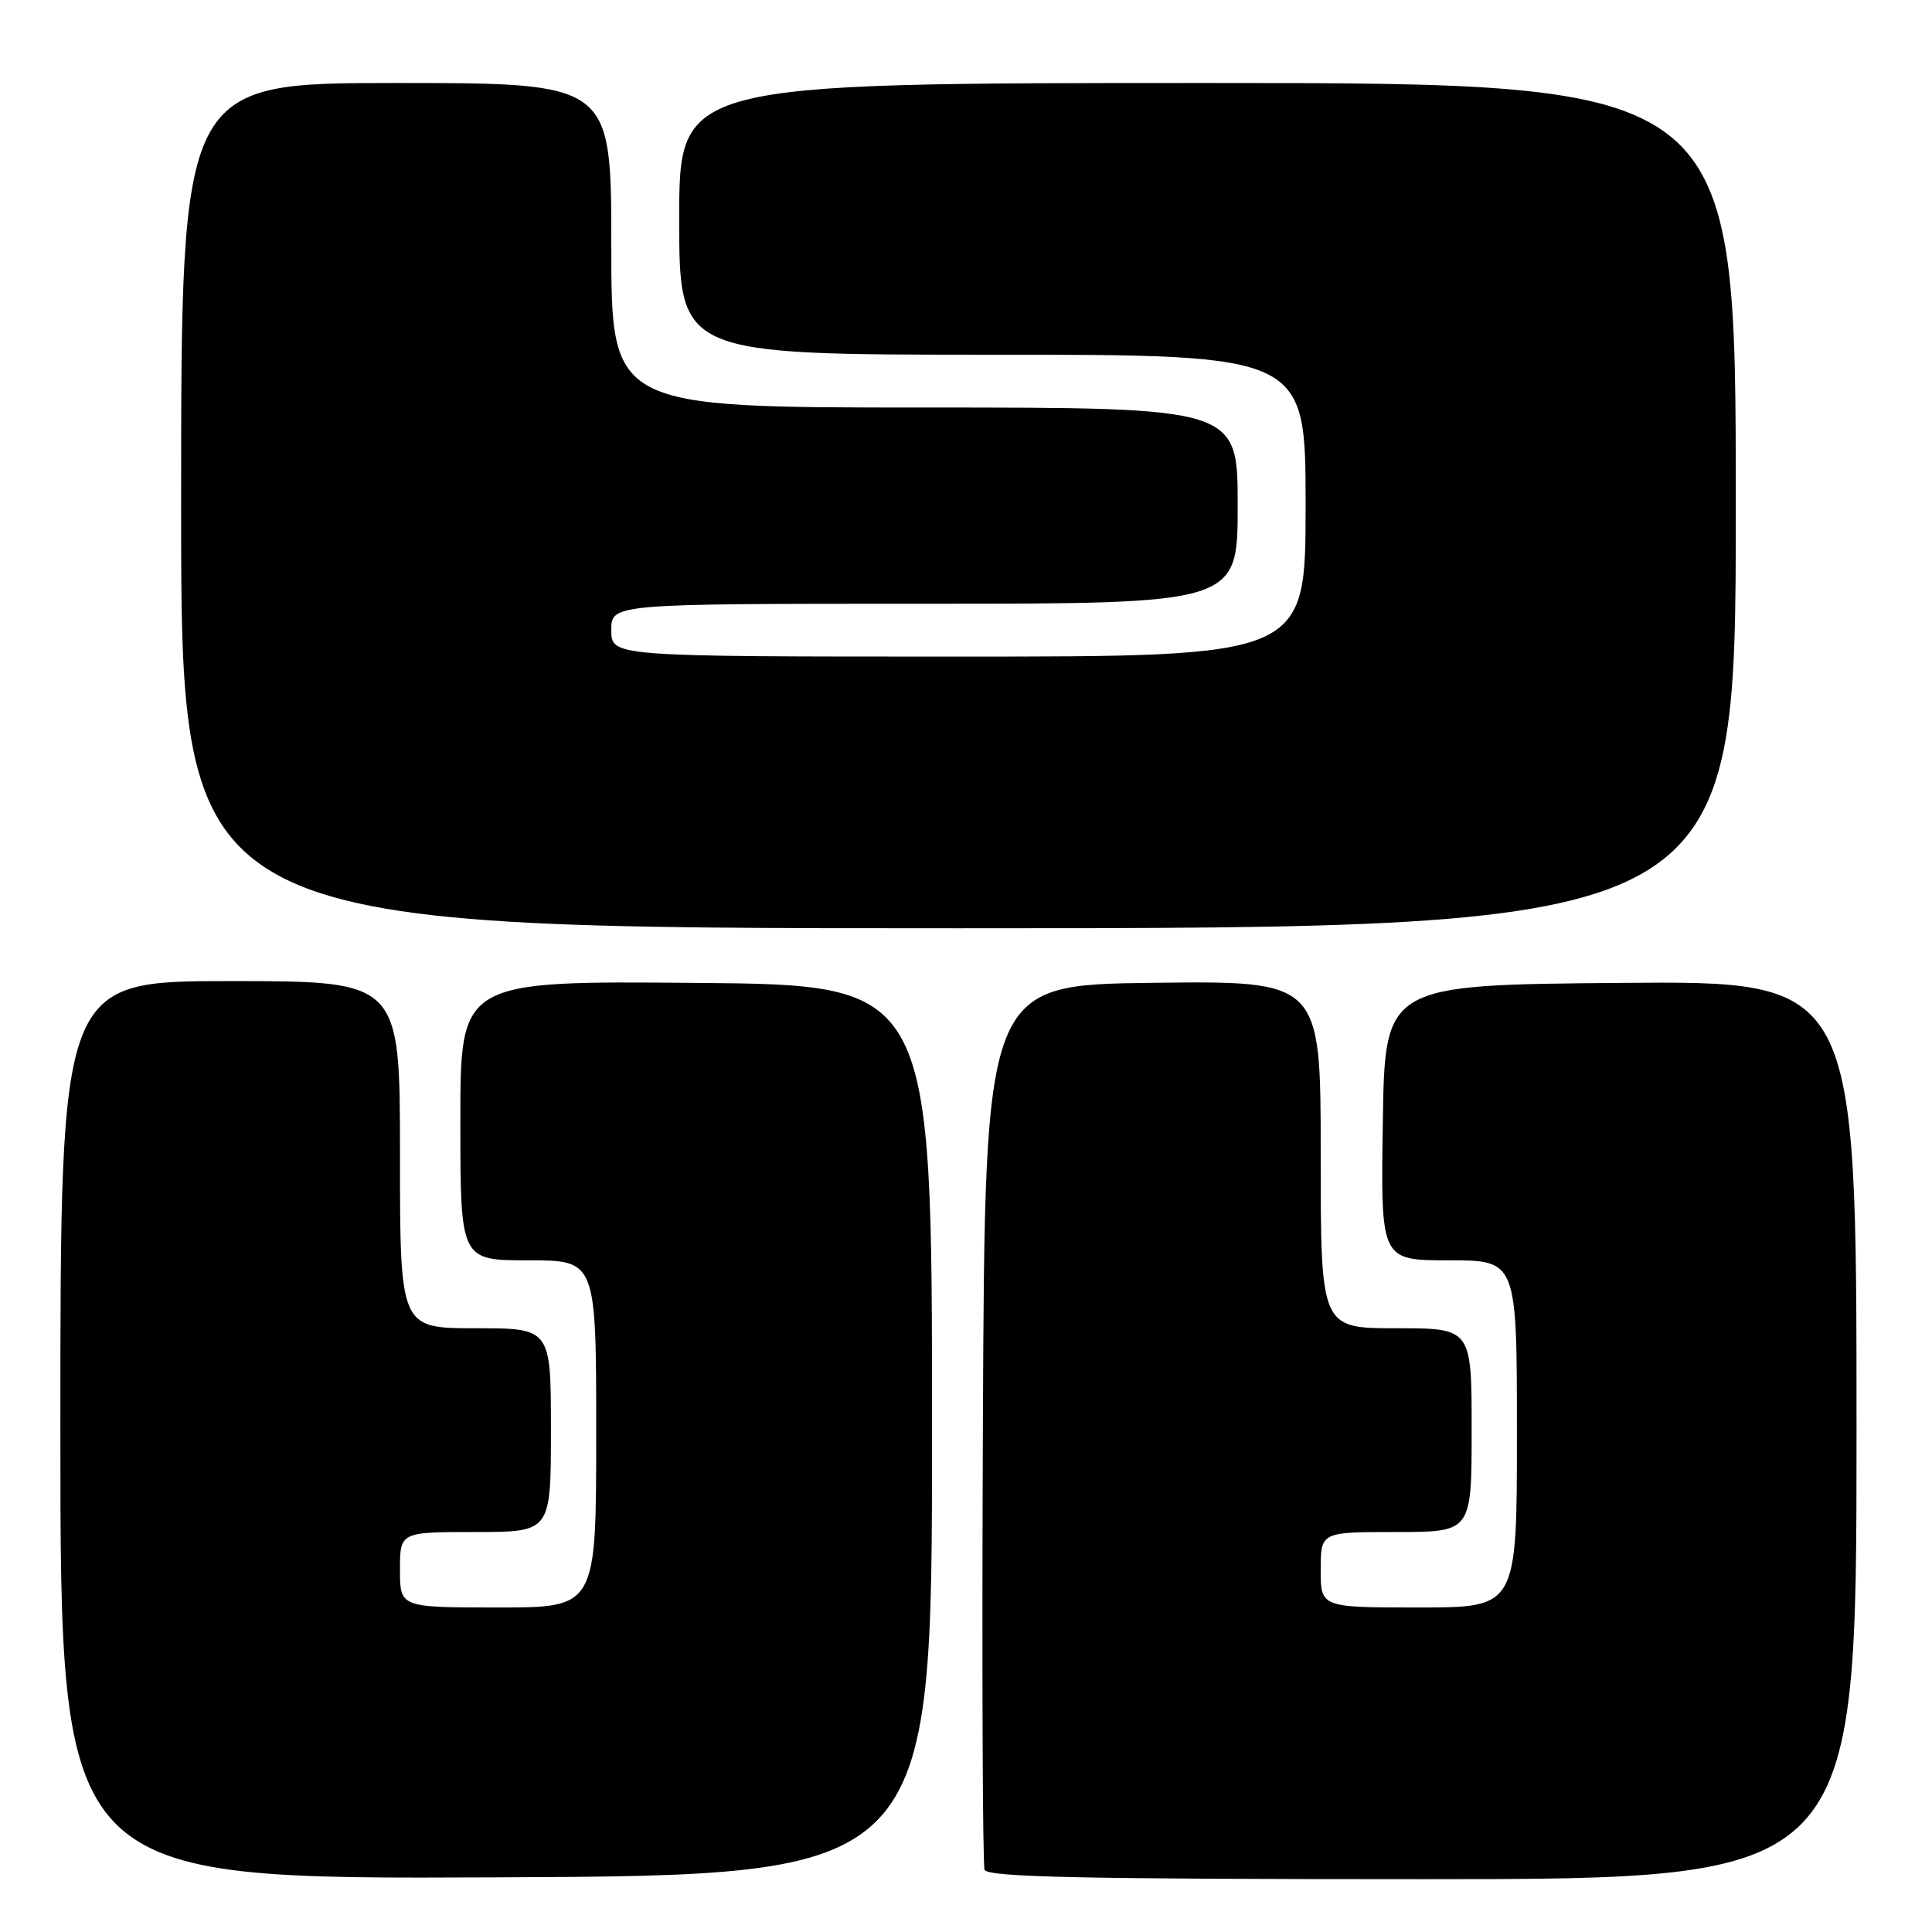 <?xml version="1.0" encoding="UTF-8" standalone="no"?>
<!DOCTYPE svg PUBLIC "-//W3C//DTD SVG 1.1//EN" "http://www.w3.org/Graphics/SVG/1.1/DTD/svg11.dtd" >
<svg xmlns="http://www.w3.org/2000/svg" xmlns:xlink="http://www.w3.org/1999/xlink" version="1.1" viewBox="0 0 256 256">
 <g >
 <path fill="currentColor"
d=" M 123.50 189.50 C 123.50 130.50 123.50 130.50 92.25 130.24 C 61.00 129.97 61.00 129.97 61.00 148.49 C 61.00 167.00 61.00 167.00 70.00 167.00 C 79.00 167.00 79.00 167.00 79.00 190.00 C 79.00 213.00 79.00 213.00 66.00 213.00 C 53.00 213.00 53.00 213.00 53.00 208.00 C 53.00 203.00 53.00 203.00 63.00 203.00 C 73.00 203.00 73.00 203.00 73.00 189.50 C 73.00 176.00 73.00 176.00 63.00 176.00 C 53.00 176.00 53.00 176.00 53.00 153.00 C 53.00 130.00 53.00 130.00 30.50 130.00 C 8.00 130.00 8.00 130.00 8.00 189.51 C 8.00 249.02 8.00 249.02 65.75 248.76 C 123.50 248.50 123.50 248.50 123.50 189.50 Z  M 246.00 189.49 C 246.00 129.97 246.00 129.97 214.75 130.24 C 183.50 130.50 183.50 130.50 183.23 148.75 C 182.95 167.00 182.95 167.00 191.98 167.00 C 201.00 167.00 201.00 167.00 201.00 190.00 C 201.00 213.00 201.00 213.00 188.00 213.00 C 175.00 213.00 175.00 213.00 175.00 208.00 C 175.00 203.00 175.00 203.00 185.00 203.00 C 195.00 203.00 195.00 203.00 195.00 189.50 C 195.00 176.00 195.00 176.00 185.00 176.00 C 175.00 176.00 175.00 176.00 175.00 152.98 C 175.00 129.96 175.00 129.96 152.75 130.23 C 130.50 130.50 130.50 130.50 130.24 188.50 C 130.10 220.40 130.20 247.06 130.46 247.75 C 130.83 248.73 143.37 249.00 188.47 249.00 C 246.00 249.00 246.00 249.00 246.00 189.49 Z  M 230.00 67.00 C 230.00 11.00 230.00 11.00 160.00 11.00 C 90.00 11.00 90.00 11.00 90.00 29.00 C 90.00 47.00 90.00 47.00 131.50 47.00 C 173.00 47.00 173.00 47.00 173.00 67.00 C 173.00 87.00 173.00 87.00 127.00 87.00 C 81.00 87.00 81.00 87.00 81.00 83.50 C 81.00 80.00 81.00 80.00 122.50 80.00 C 164.00 80.00 164.00 80.00 164.00 67.00 C 164.00 54.00 164.00 54.00 122.50 54.00 C 81.00 54.00 81.00 54.00 81.00 32.50 C 81.00 11.00 81.00 11.00 52.50 11.00 C 24.00 11.00 24.00 11.00 24.00 67.00 C 24.00 123.00 24.00 123.00 127.00 123.00 C 230.00 123.00 230.00 123.00 230.00 67.00 Z "/>
</g>
</svg>